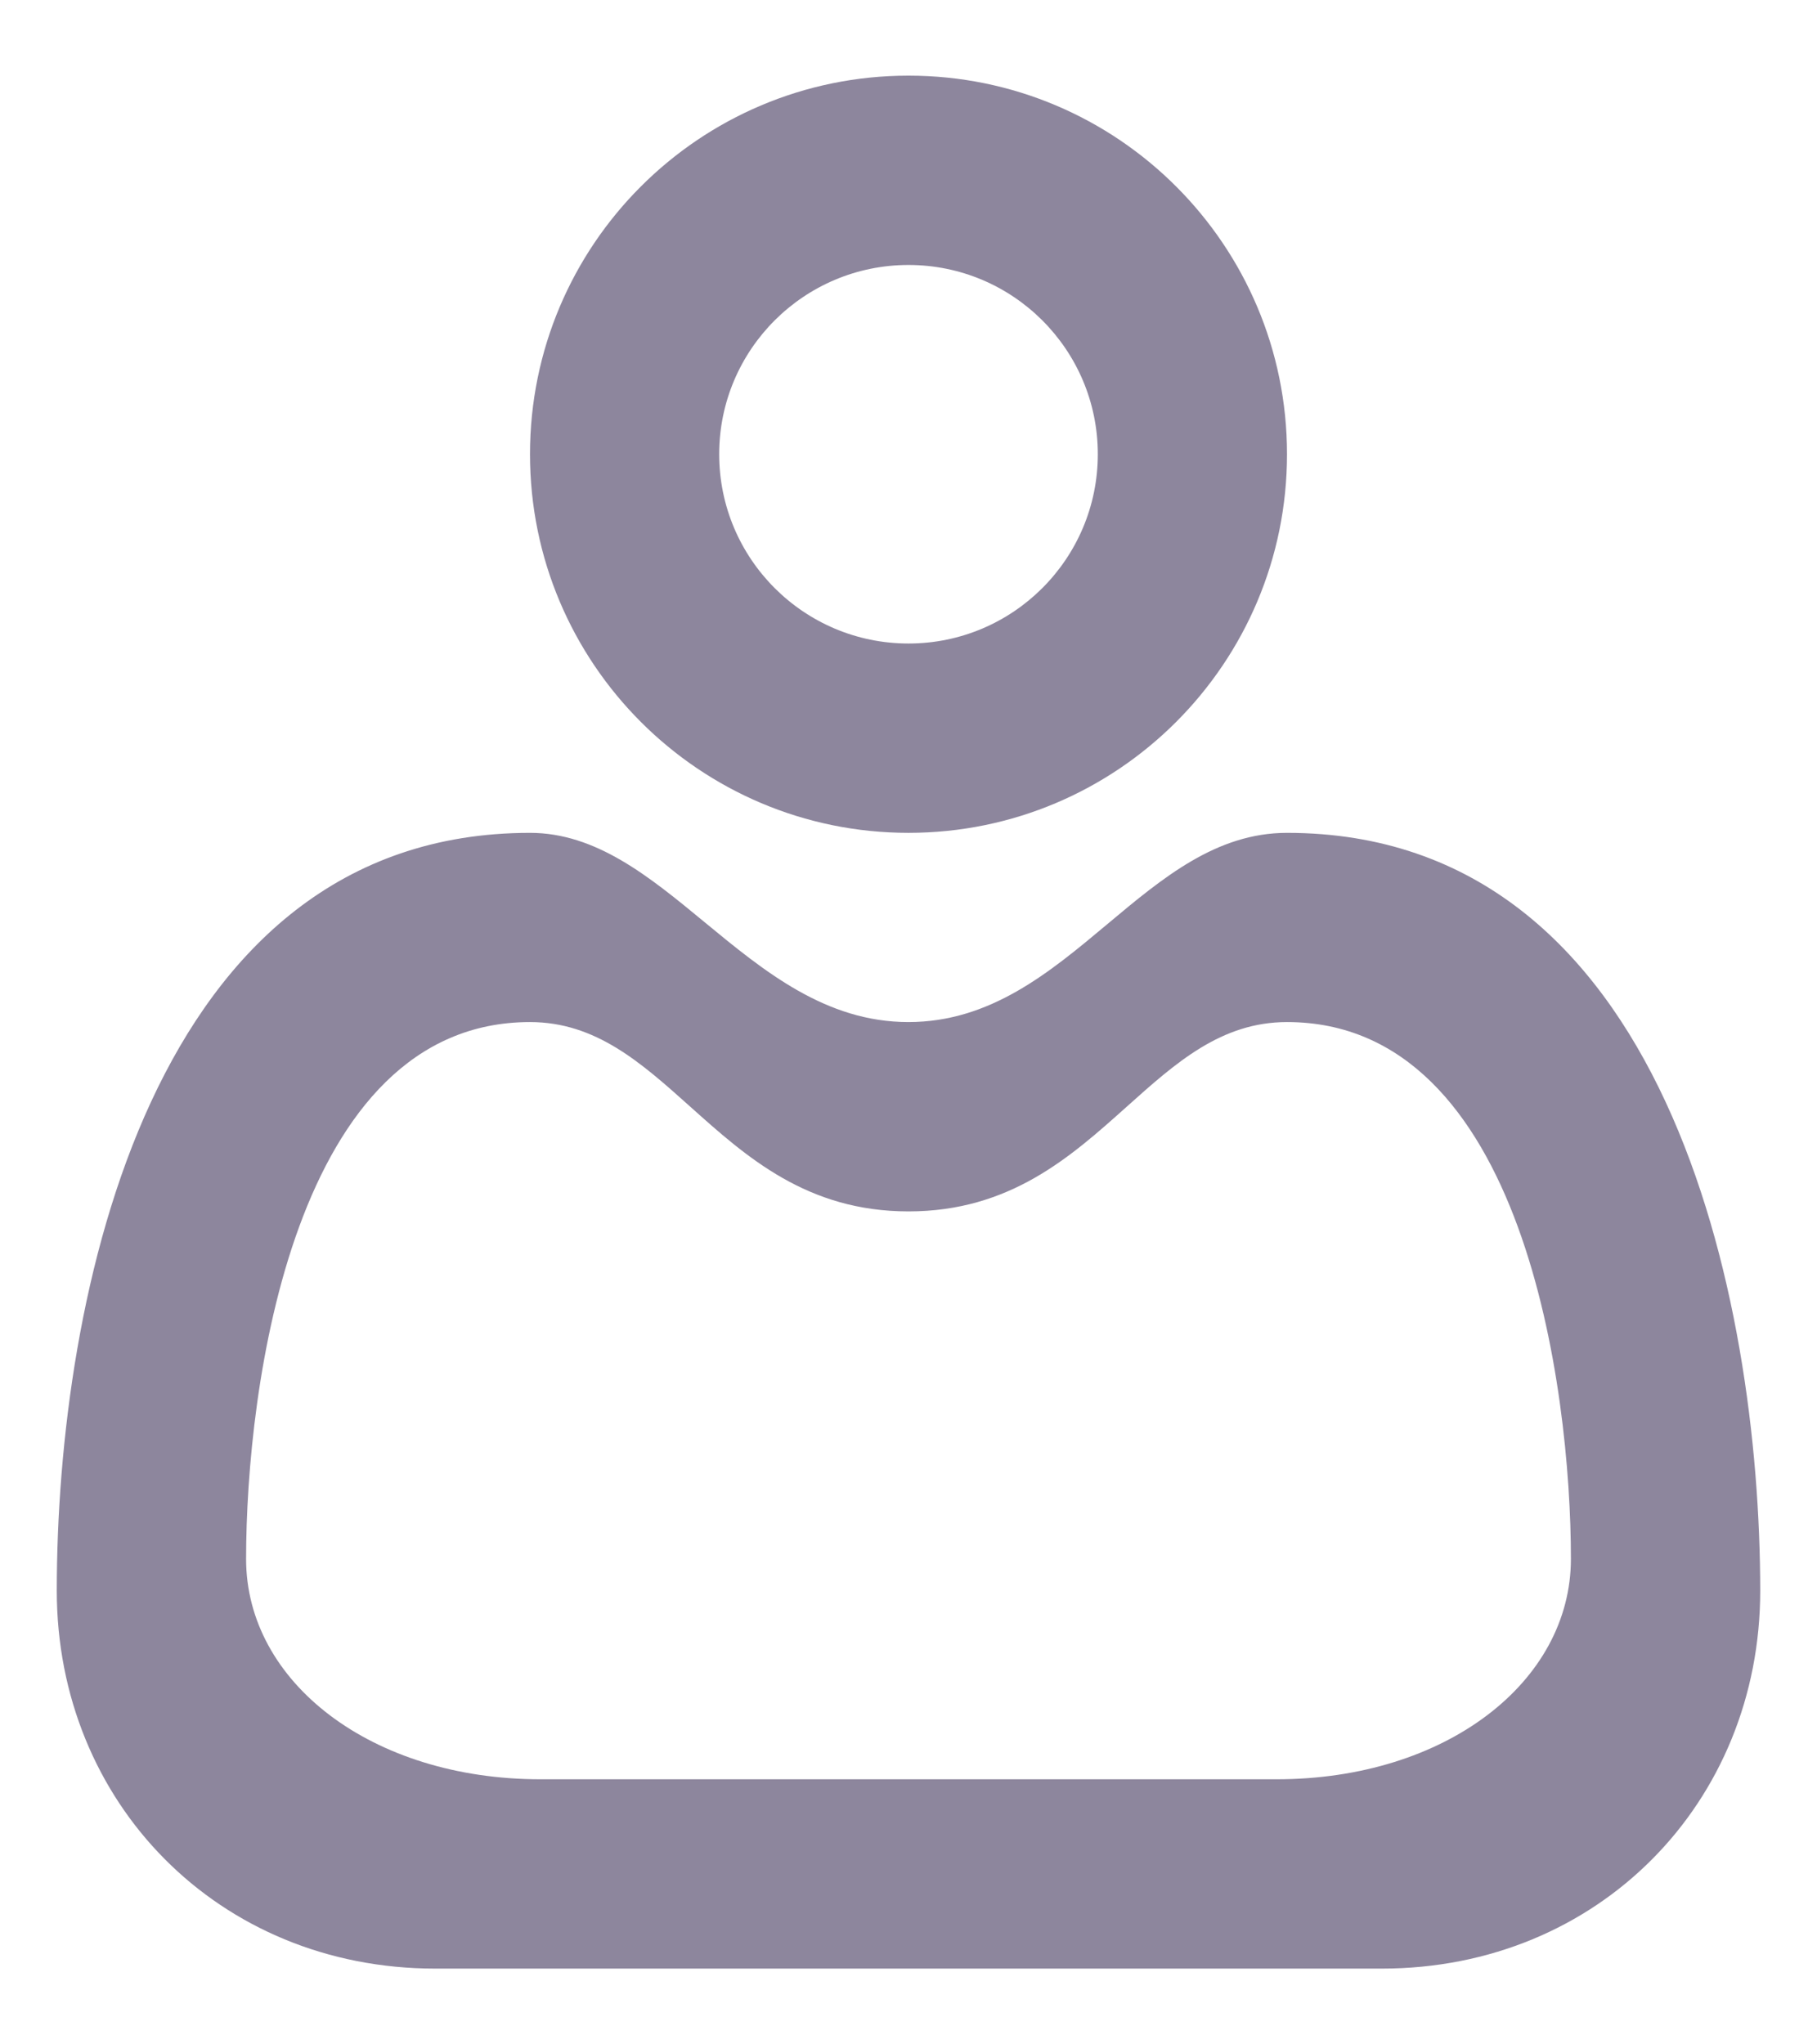 <svg width="16" height="18" viewBox="0 0 16 18" fill="none" xmlns="http://www.w3.org/2000/svg">
<path fill-rule="evenodd" clip-rule="evenodd" d="M11.333 3.999C11.333 5.84 9.841 7.333 8 7.333C6.159 7.333 4.667 5.84 4.667 3.999C4.667 2.158 6.159 0.666 8 0.666C9.841 0.666 11.333 2.158 11.333 3.999ZM9.667 3.999C9.667 4.92 8.92 5.666 8 5.666C7.08 5.666 6.333 4.92 6.333 3.999C6.333 3.079 7.08 2.333 8 2.333C8.92 2.333 9.667 3.079 9.667 3.999ZM11.333 7.333C10.711 7.333 10.238 7.729 9.753 8.135C9.243 8.562 8.721 8.999 7.999 8.999C7.272 8.999 6.729 8.552 6.205 8.12C5.719 7.719 5.25 7.333 4.667 7.333C1.323 7.333 0.5 11.427 0.5 14.006C0.5 15.869 1.922 17.333 3.833 17.333H12.167C14.078 17.333 15.5 15.869 15.5 14.006C15.499 11.43 14.67 7.333 11.333 7.333ZM11.333 8.999C10.753 8.999 10.353 9.358 9.923 9.743C9.427 10.187 8.893 10.666 8 10.666C7.107 10.666 6.573 10.187 6.077 9.743C5.647 9.358 5.247 8.999 4.667 8.999C2.583 8.999 2.167 12.221 2.167 13.726C2.167 14.812 3.273 15.666 4.759 15.666H11.241C12.727 15.666 13.833 14.812 13.833 13.725C13.833 12.223 13.417 8.999 11.333 8.999Z" fill="#8D869D"/>
</svg>
